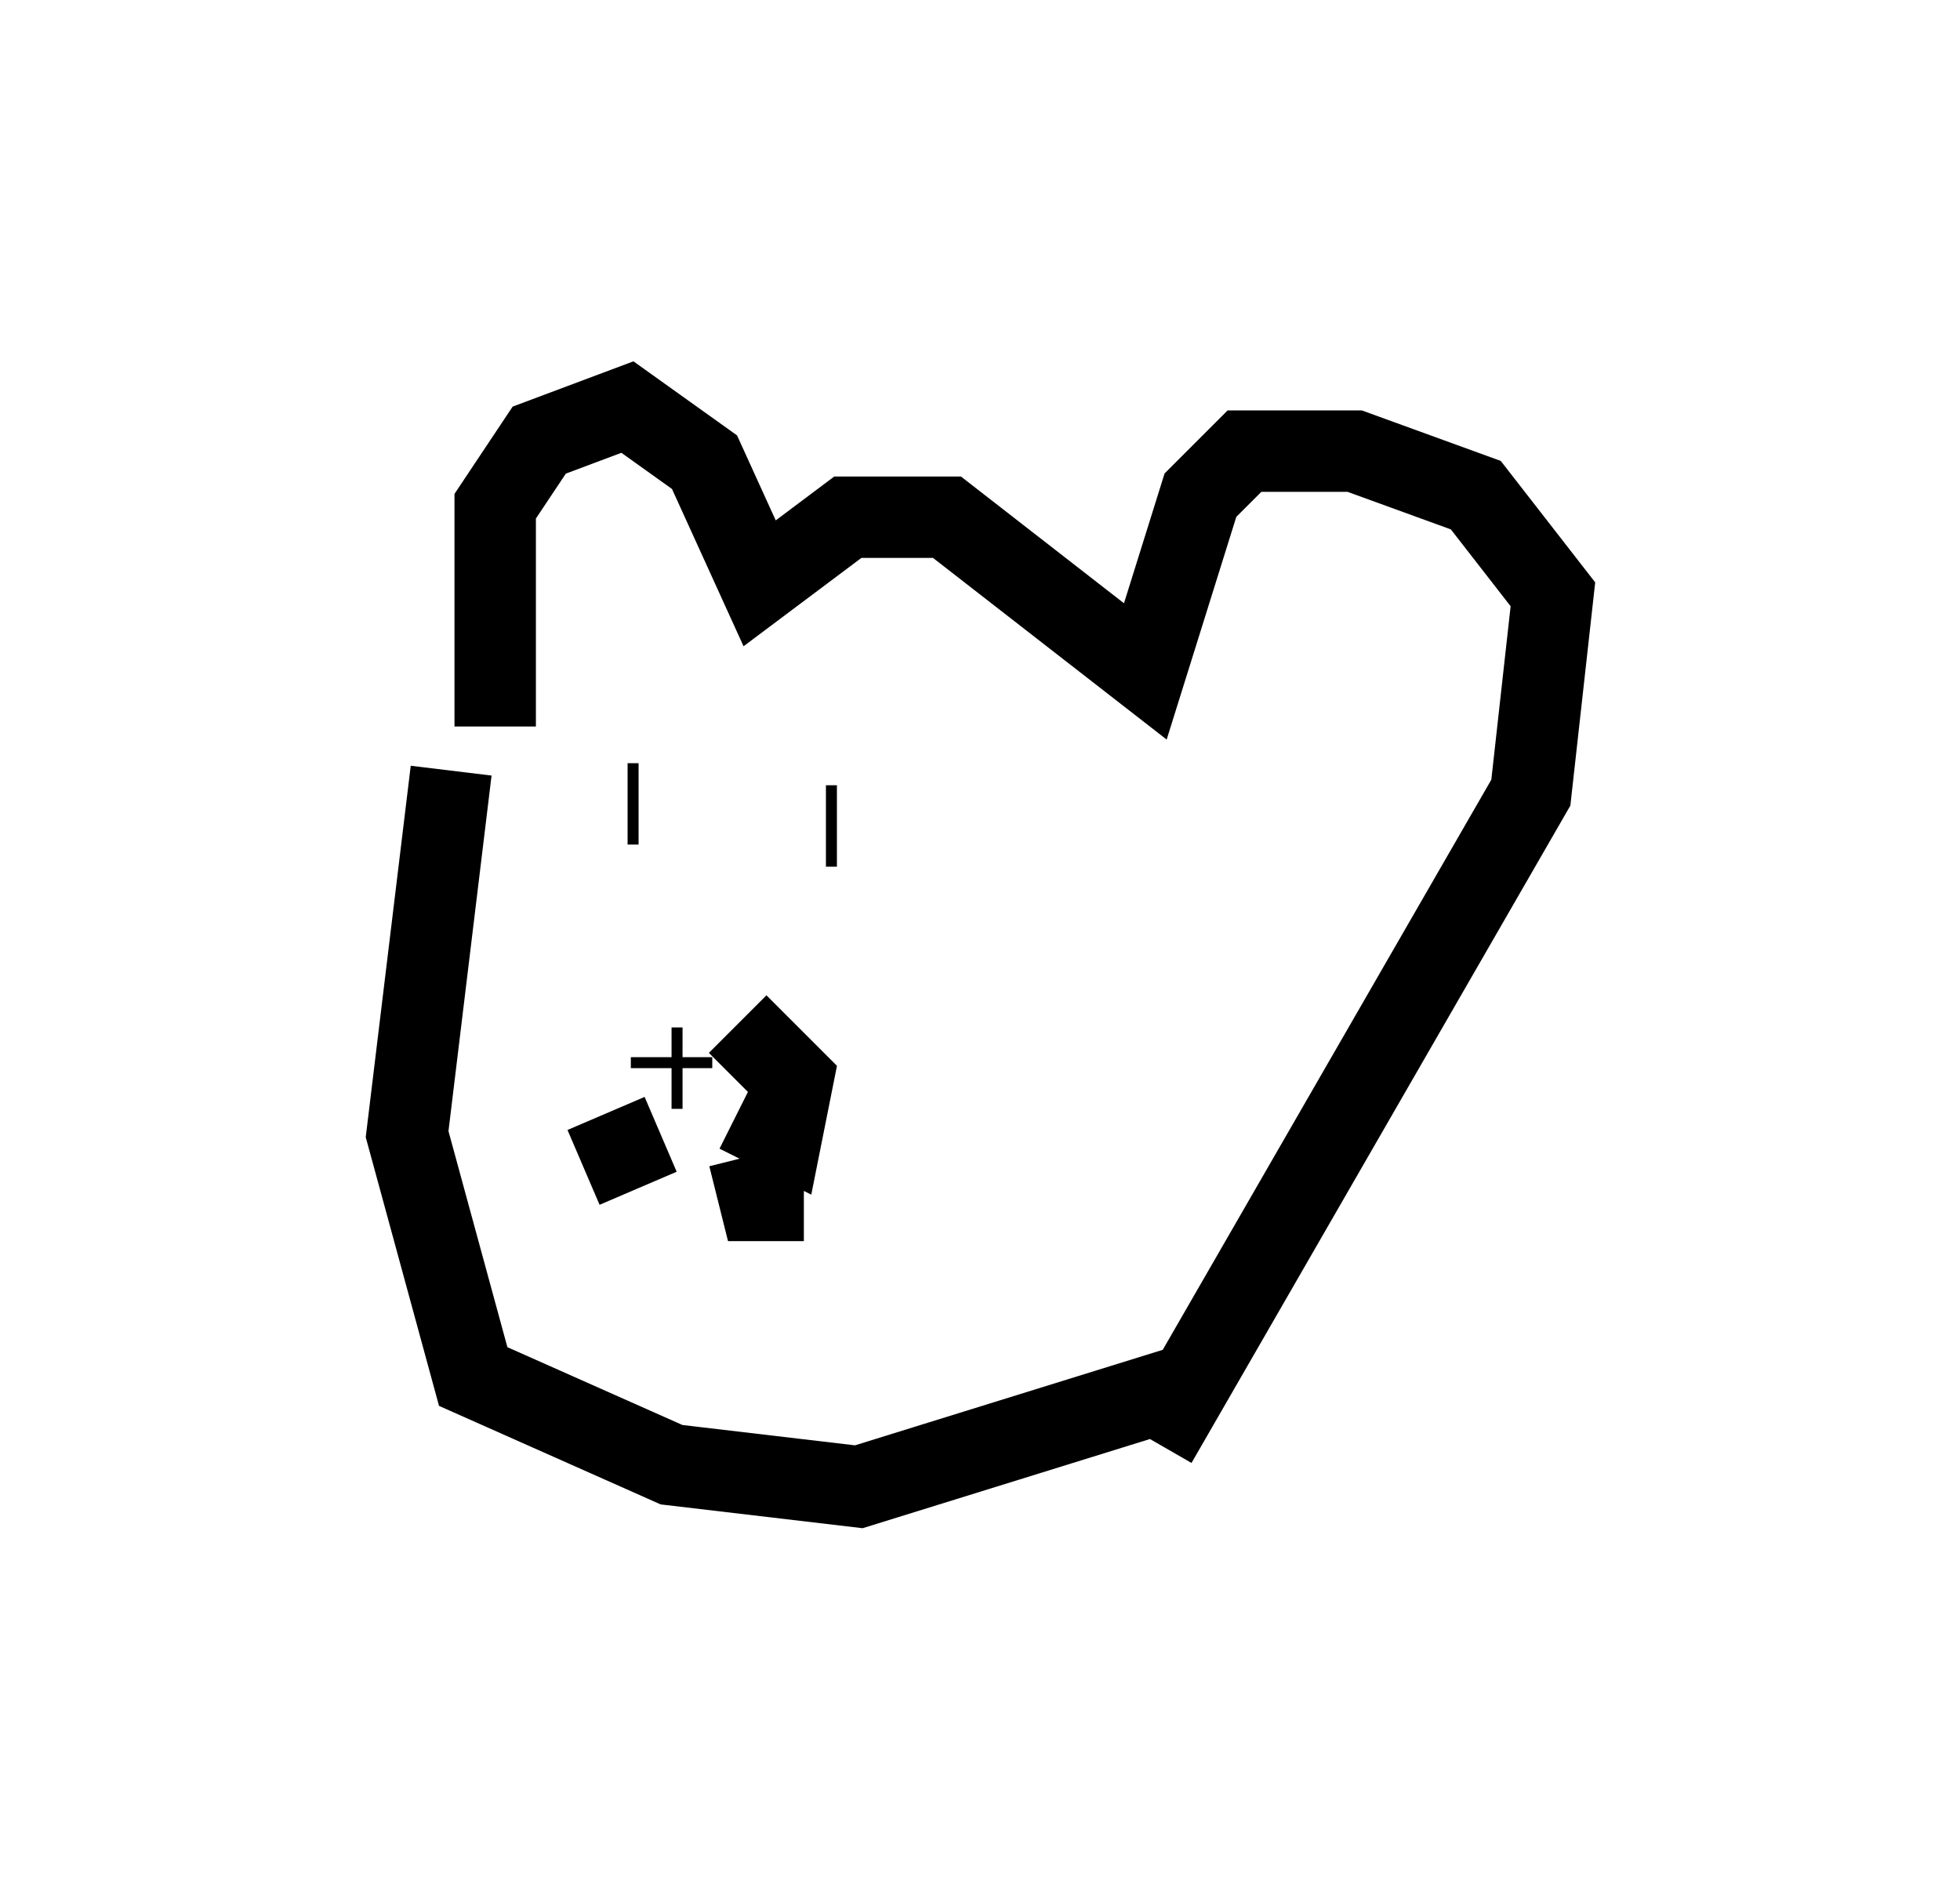 <?xml version="1.0" encoding="utf-8" ?>
<svg baseProfile="full" height="23.261" version="1.1" width="24.073" xmlns="http://www.w3.org/2000/svg" xmlns:ev="http://www.w3.org/2001/xml-events" xmlns:xlink="http://www.w3.org/1999/xlink"><defs /><rect fill="white" height="23.261" width="24.073" x="0" y="0" /><path d="M6.353, 9.465 m-0.271, -0.541 l0.0, -2.706 0.541, -0.812 l1.083, -0.406 0.947, 0.677 l0.677, 1.488 1.083, -0.812 l1.218, 0.0 2.436, 1.894 l0.677, -2.165 0.541, -0.541 l1.353, 0.0 1.488, 0.541 l0.947, 1.218 -0.271, 2.436 l-4.601, 7.984 m-8.66, -8.254 l-0.541, 4.465 0.812, 2.977 l2.436, 1.083 2.3, 0.271 l3.924, -1.218 m-6.089, -3.924 l-0.135, 0.0 m0.0, 0.0 l0.0, -0.135 m0.812, -0.406 l0.677, 0.677 -0.135, 0.677 l-0.541, -0.271 m-0.947, 0.271 l-0.947, 0.406 m2.03, -0.135 l0.135, 0.541 0.541, 0.0 m-2.03, -4.871 l-0.135, 0.0 m2.436, 0.271 l0.135, 0.0 " fill="none" stroke="black" stroke-width="1" /></svg>